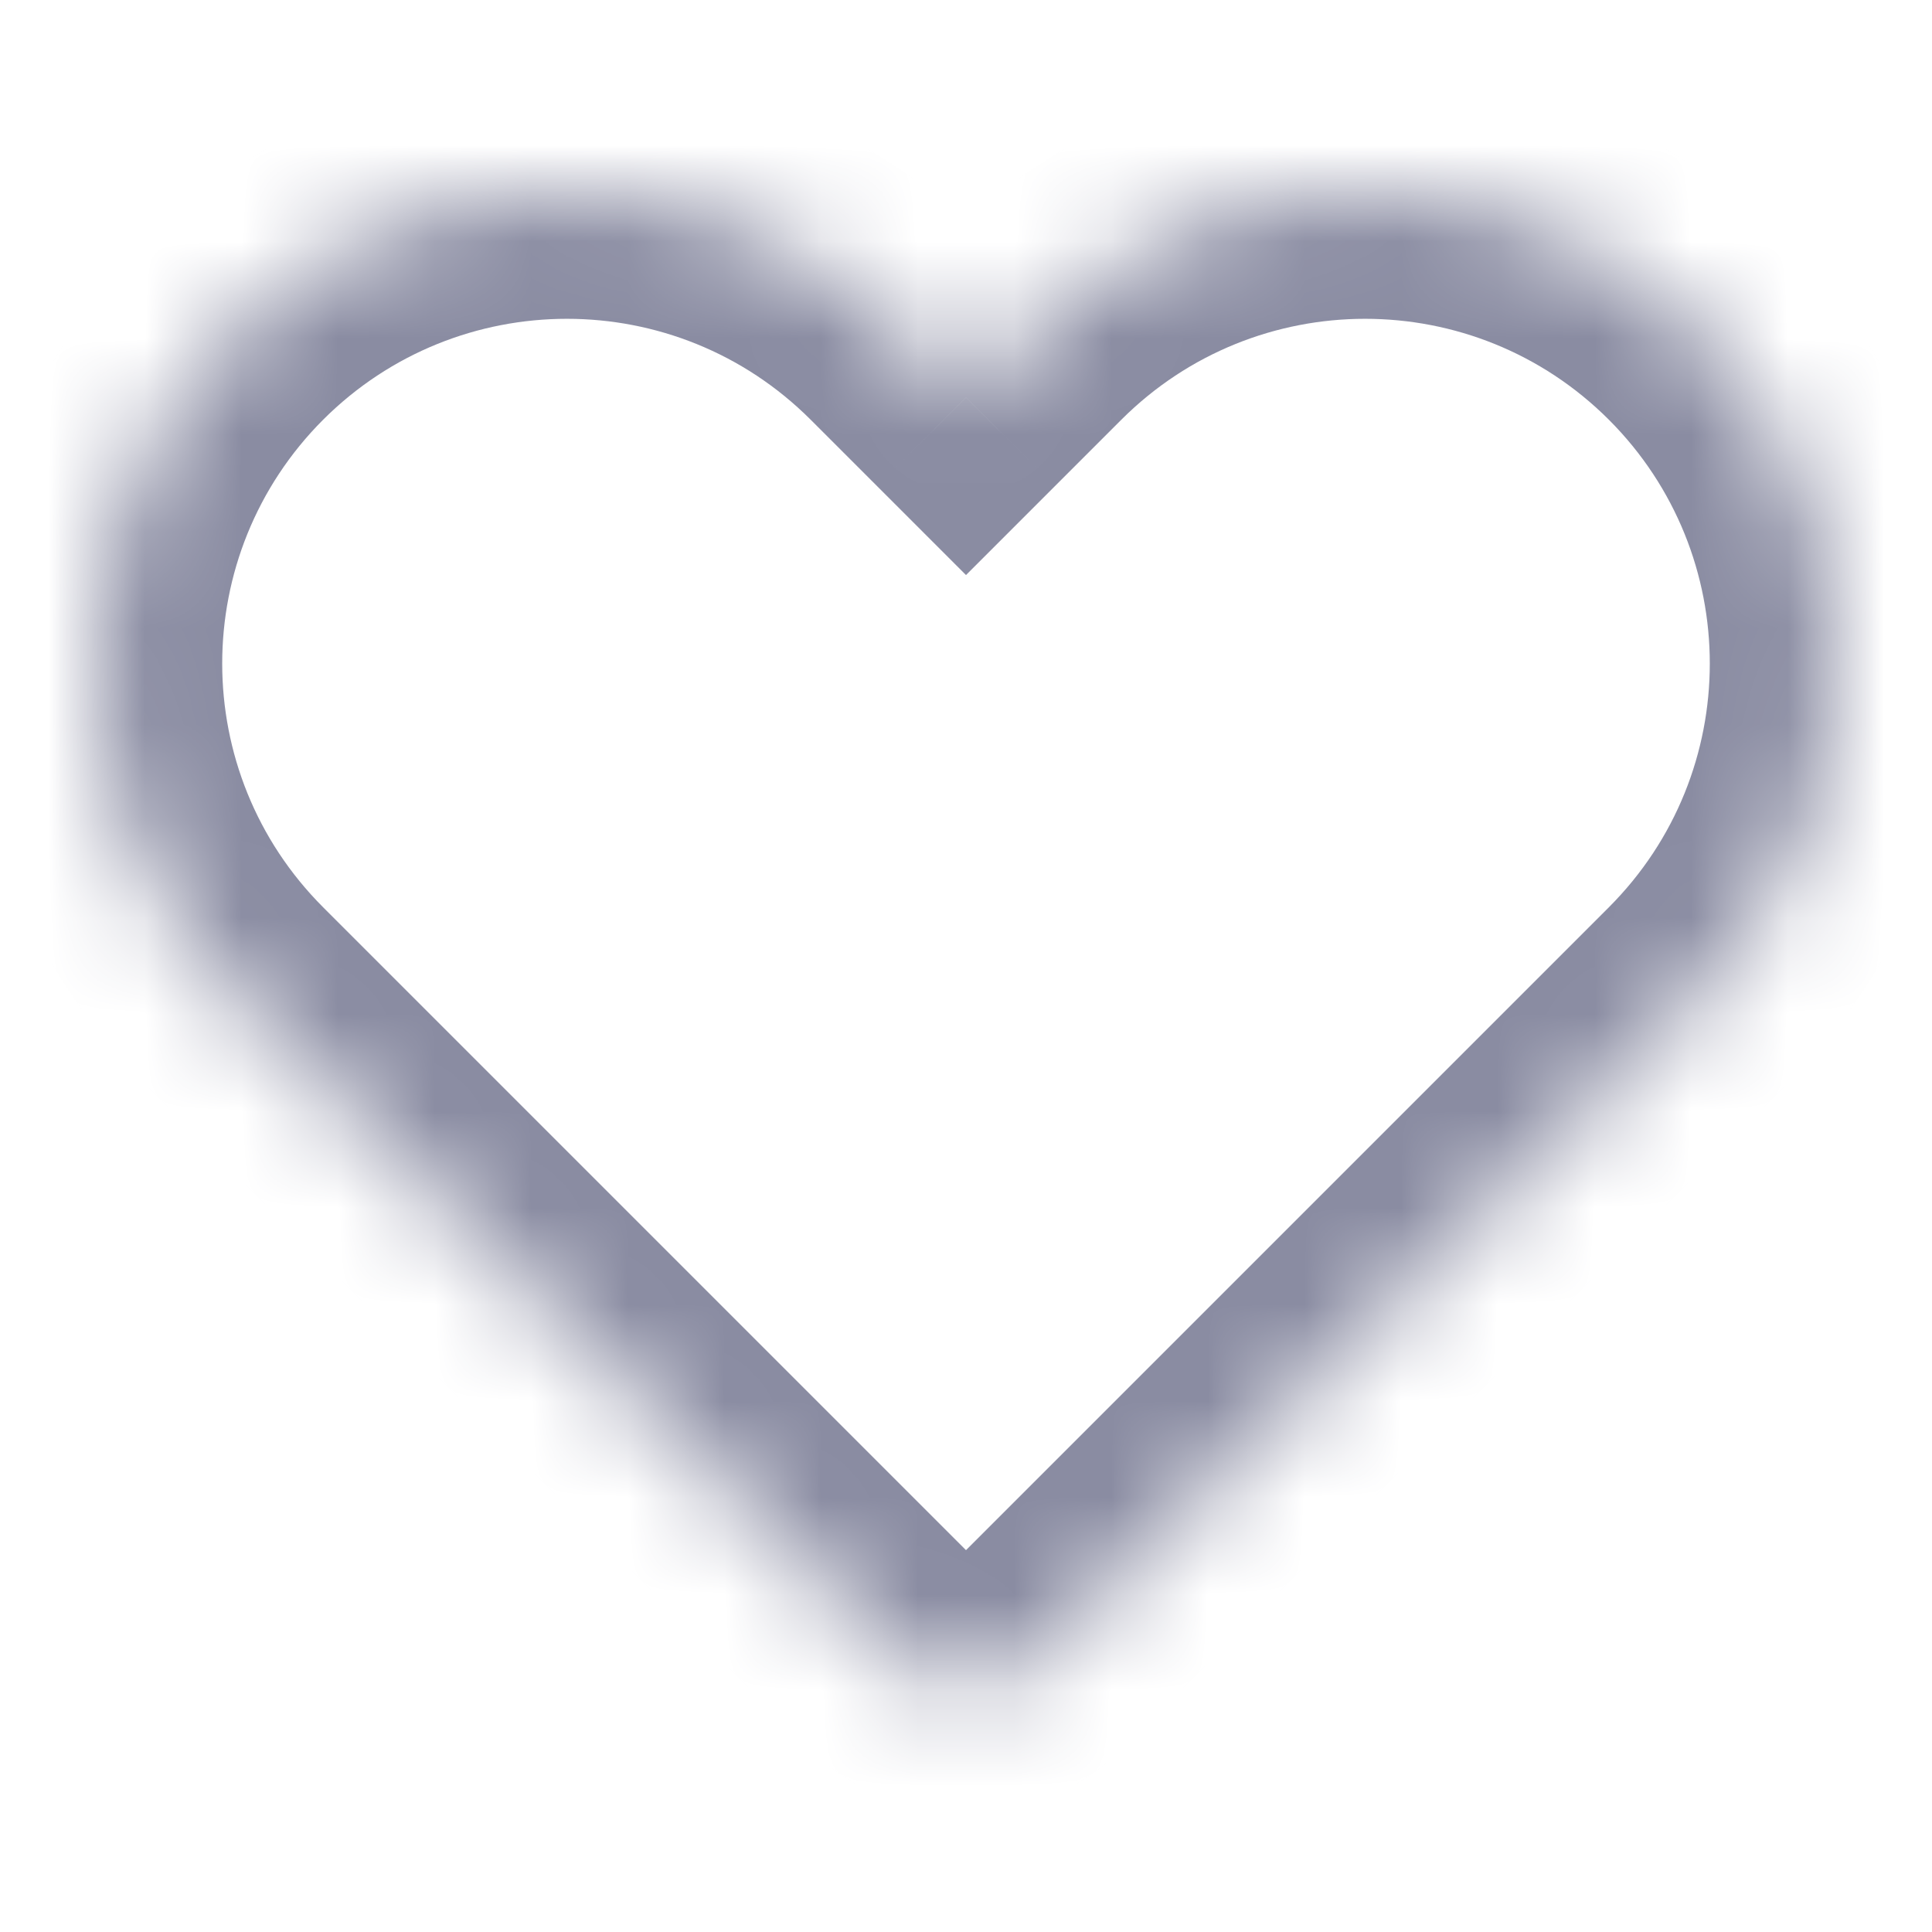 <svg width="20" height="20" viewBox="0 0 20 20" fill="none" xmlns="http://www.w3.org/2000/svg">
<mask id="path-1-inside-1_1_1793" fill="white">
<path d="M2.426 10.312L9.293 17.178C9.683 17.569 10.317 17.569 10.707 17.178L17.574 10.312C19.475 8.41 19.475 5.327 17.574 3.426C15.673 1.525 12.59 1.525 10.688 3.426L10 4.115L9.311 3.426C7.41 1.525 4.327 1.525 2.426 3.426C0.525 5.327 0.525 8.41 2.426 10.312Z"/>
</mask>
<path d="M2.426 10.312L3.345 9.392L2.426 10.312ZM17.574 10.312L16.655 9.392L17.574 10.312ZM10.688 3.426L9.769 2.507V2.507L10.688 3.426ZM10 4.115L9.081 5.034L10 5.953L10.919 5.034L10 4.115ZM9.311 3.426L10.231 2.507V2.507L9.311 3.426ZM9.293 17.178L8.374 18.098L9.293 17.178ZM10.707 17.178L11.626 18.098L10.707 17.178ZM16.655 4.345C18.048 5.739 18.048 7.999 16.655 9.392L18.493 11.231C20.902 8.822 20.902 4.916 18.493 2.507L16.655 4.345ZM11.608 4.345C13.002 2.952 15.261 2.952 16.655 4.345L18.493 2.507C16.084 0.098 12.178 0.098 9.769 2.507L11.608 4.345ZM10.919 5.034L11.608 4.345L9.769 2.507L9.081 3.195L10.919 5.034ZM8.392 4.345L9.081 5.034L10.919 3.195L10.231 2.507L8.392 4.345ZM3.345 4.345C4.739 2.952 6.999 2.952 8.392 4.345L10.231 2.507C7.822 0.098 3.916 0.098 1.507 2.507L3.345 4.345ZM3.345 9.392C1.952 7.999 1.952 5.739 3.345 4.345L1.507 2.507C-0.902 4.916 -0.902 8.822 1.507 11.231L3.345 9.392ZM10.212 16.259L3.345 9.392L1.507 11.231L8.374 18.098L10.212 16.259ZM16.655 9.392L9.788 16.259L11.626 18.098L18.493 11.231L16.655 9.392ZM8.374 18.098C9.272 18.996 10.728 18.996 11.626 18.098L9.788 16.259C9.905 16.142 10.095 16.142 10.212 16.259L8.374 18.098Z" fill="#8A8CA2" mask="url(#path-1-inside-1_1_1793)"/>
</svg>
